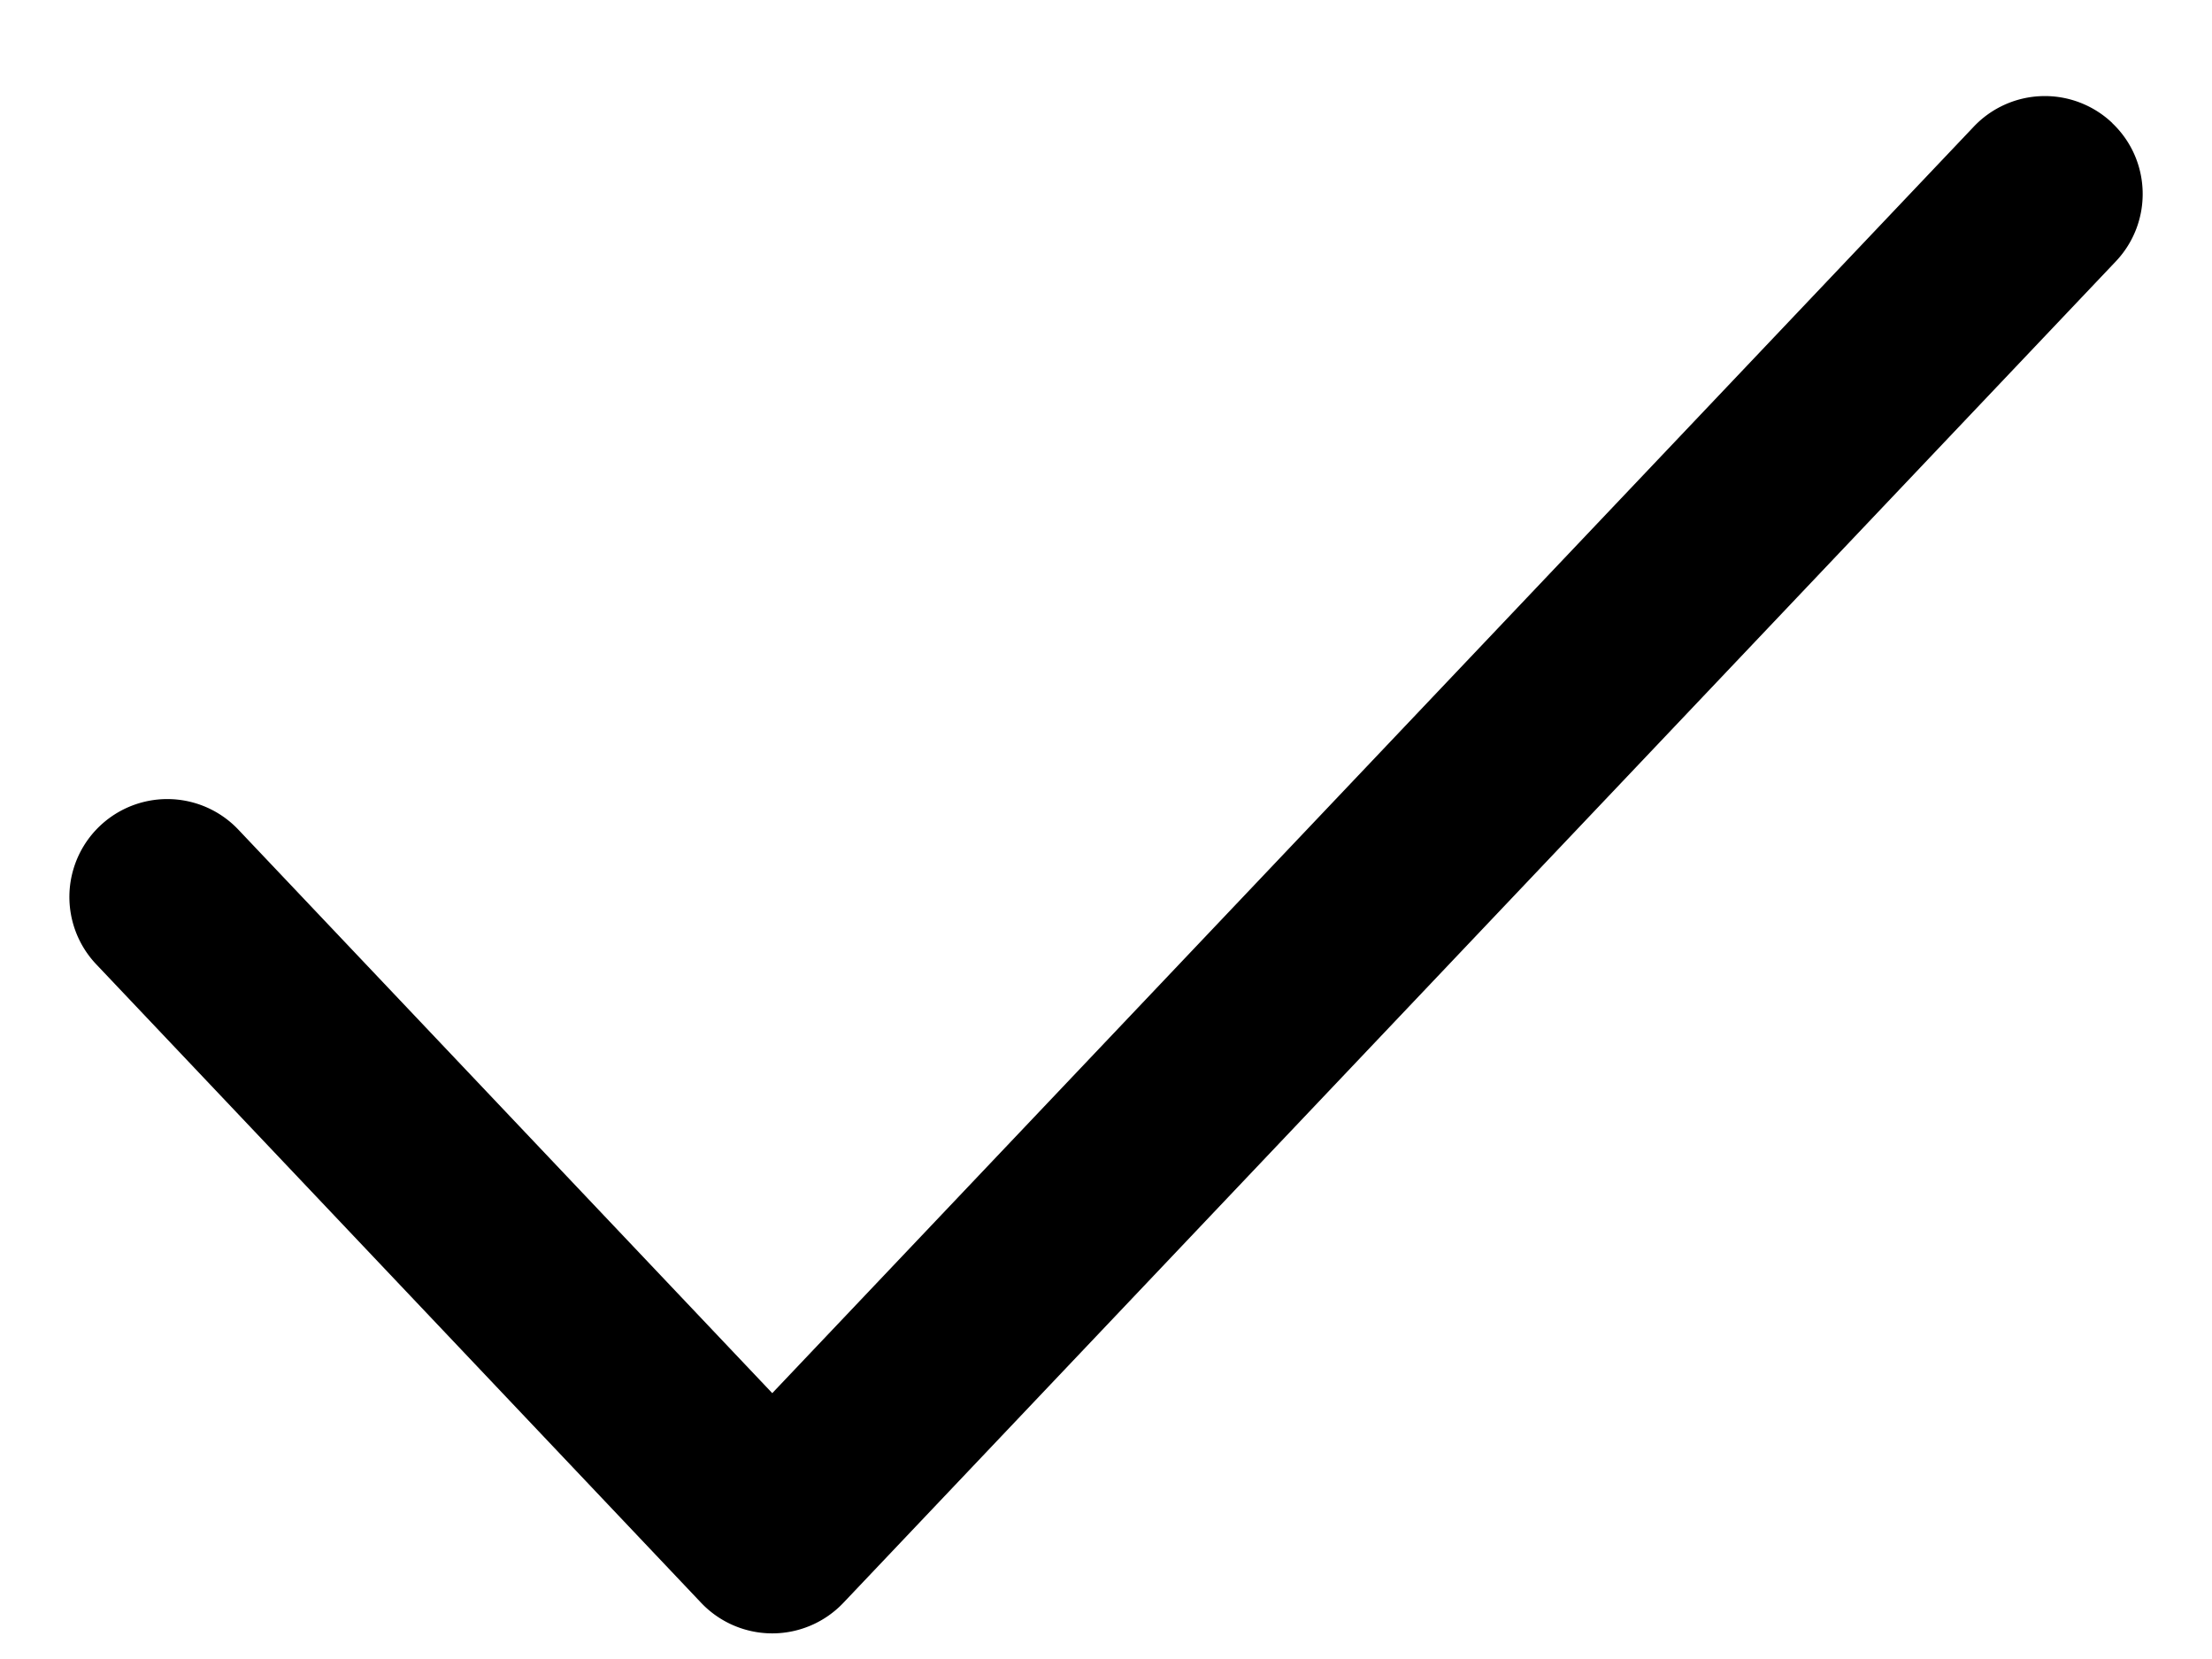 <svg fill="none" xmlns="http://www.w3.org/2000/svg" viewBox="0 0 16 12"><path fill-rule="evenodd" clip-rule="evenodd" d="M15.278.89c.284.269.295.717.026 1.001L6.1 11.594a.709.709 0 0 1-1.028 0L.696 6.975a.708.708 0 1 1 1.028-.974l3.862 4.076 8.69-9.16A.708.708 0 0 1 15.279.89Z" fill="currentColor"/></svg>